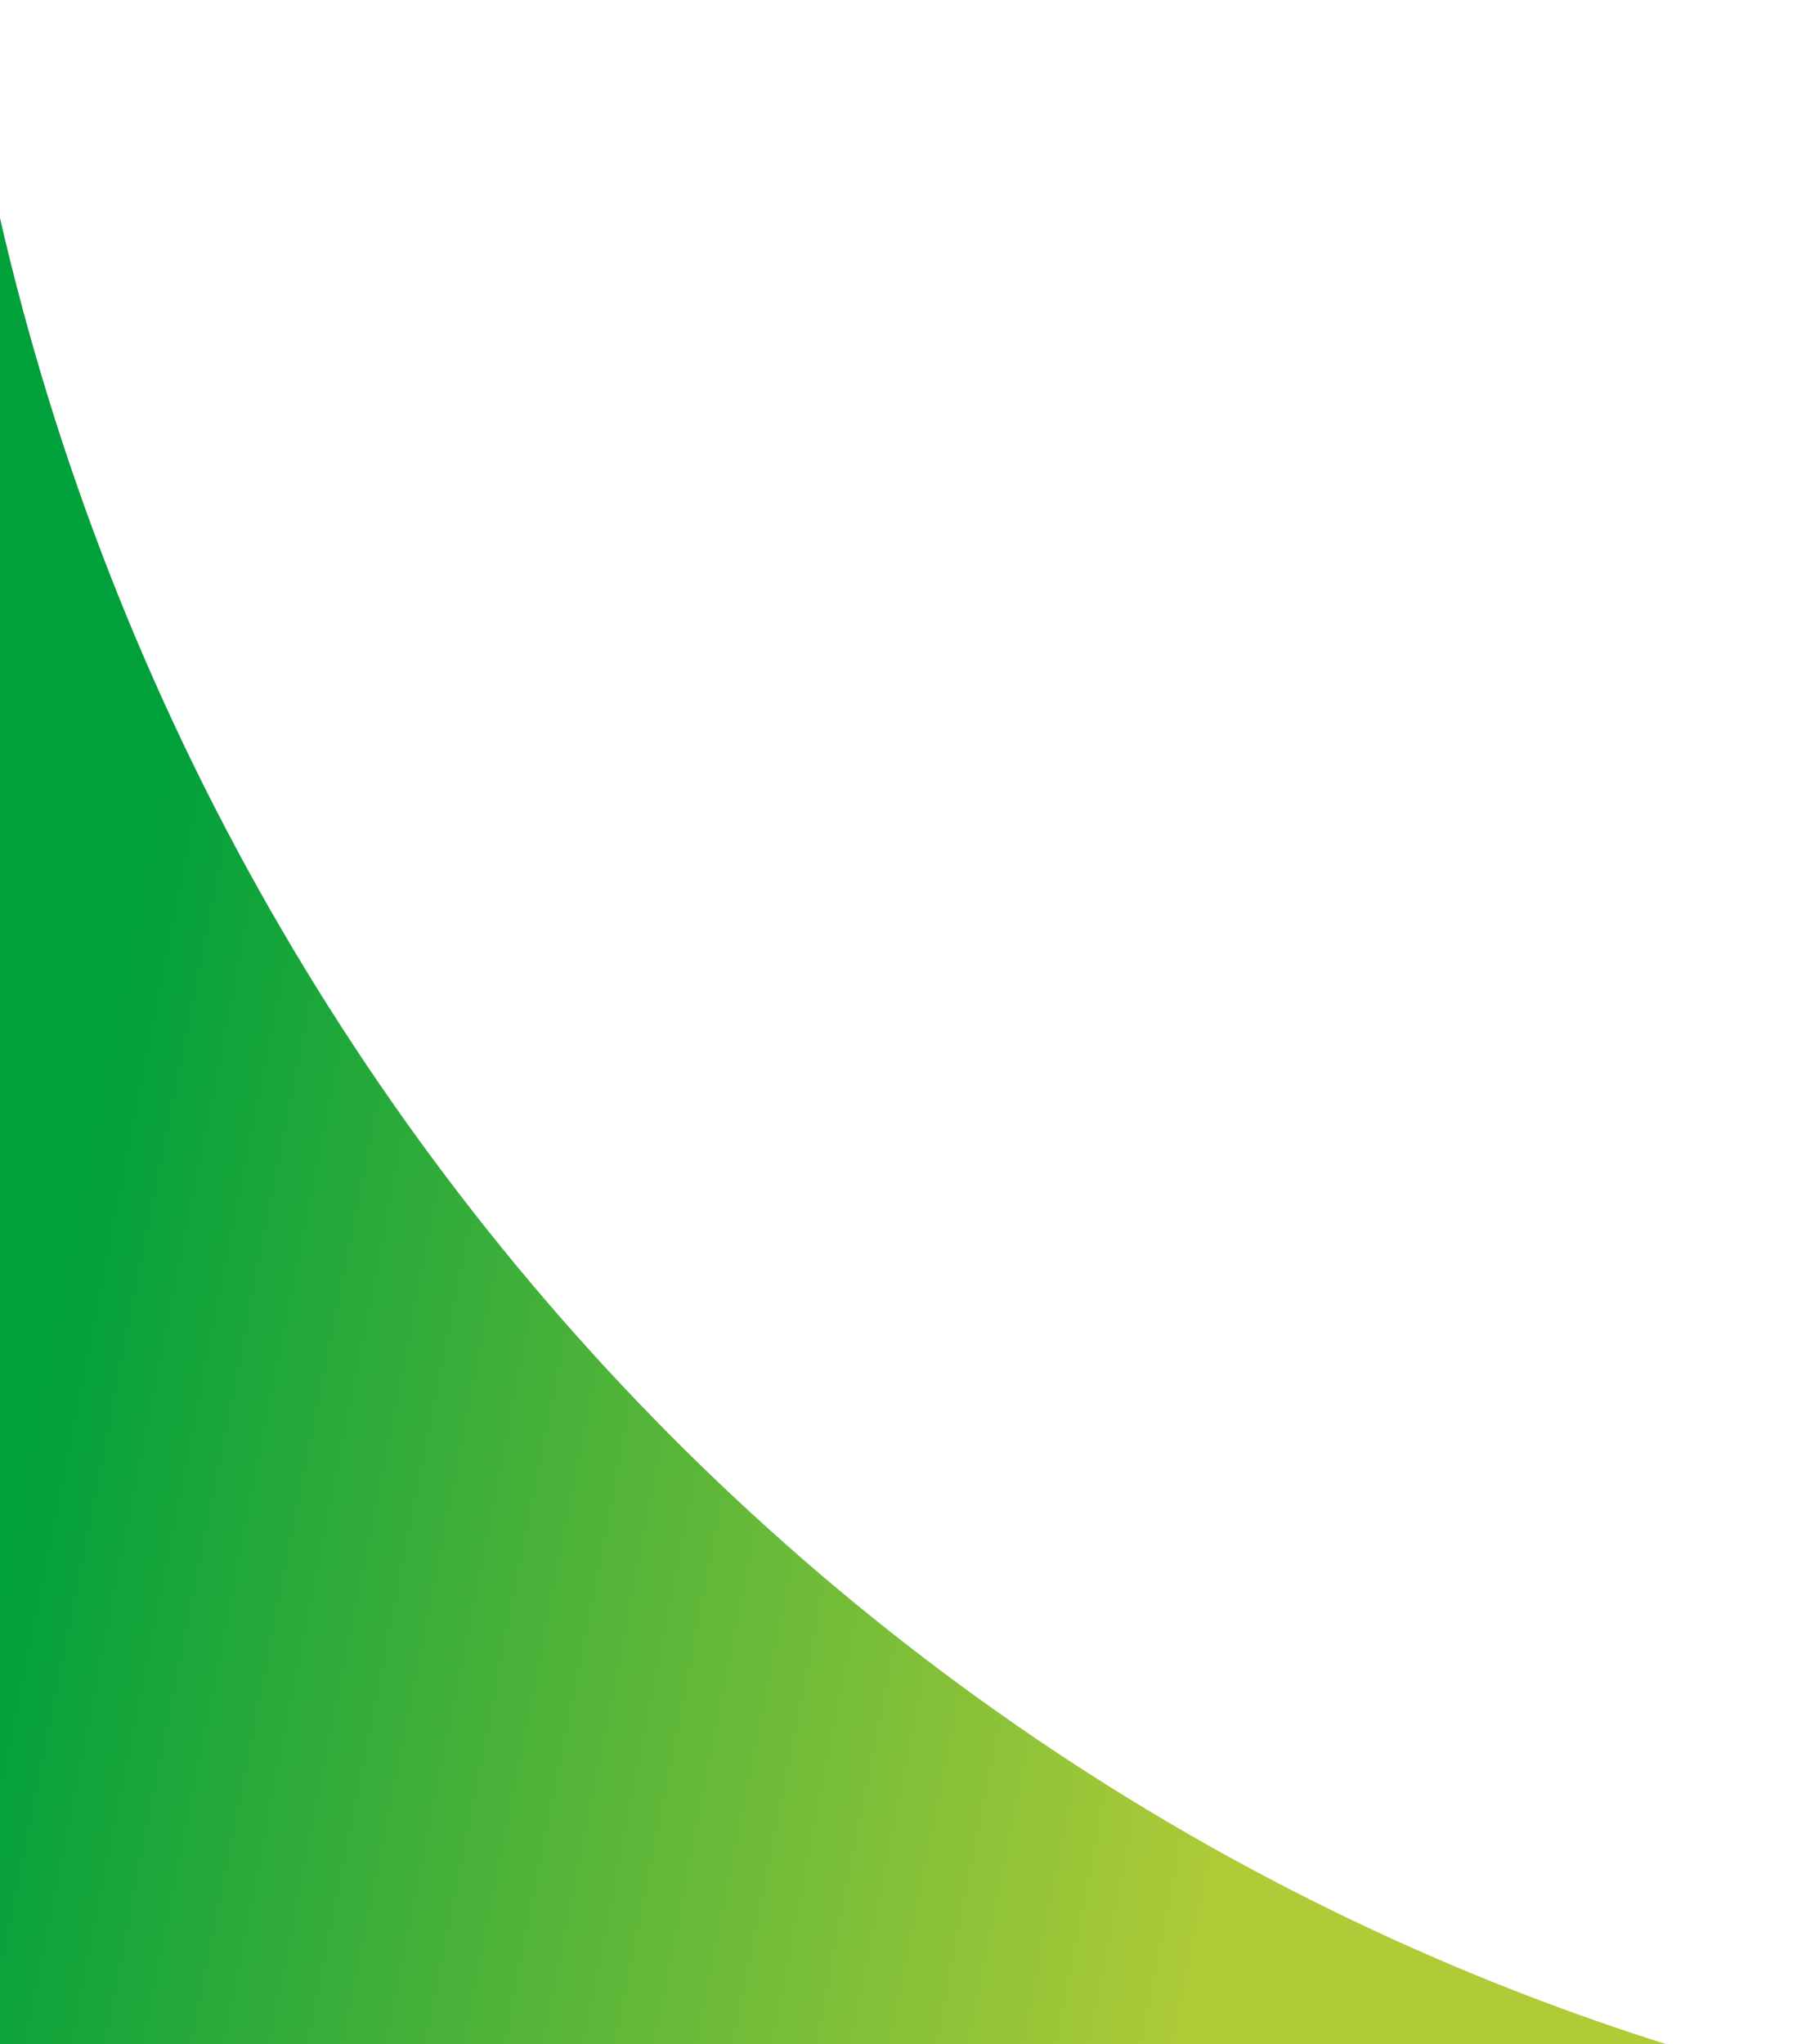 <svg width="645" height="730" viewBox="0 0 645 730" fill="none" xmlns="http://www.w3.org/2000/svg">
<path d="M645 744C301.451 658.362 37.173 364.997 -14.26 0.85V511.305V562.239V726.148V744H197.462H643.003H645Z" fill="url(#paint0_linear)"/>
<defs>
<linearGradient id="paint0_linear" x1="-97.003" y1="549.211" x2="439.683" y2="655.418" gradientUnits="userSpaceOnUse">
<stop offset="0.18" stop-color="#00A03B"/>
<stop offset="1" stop-color="#AFCB37"/>
</linearGradient>
</defs>
</svg>

